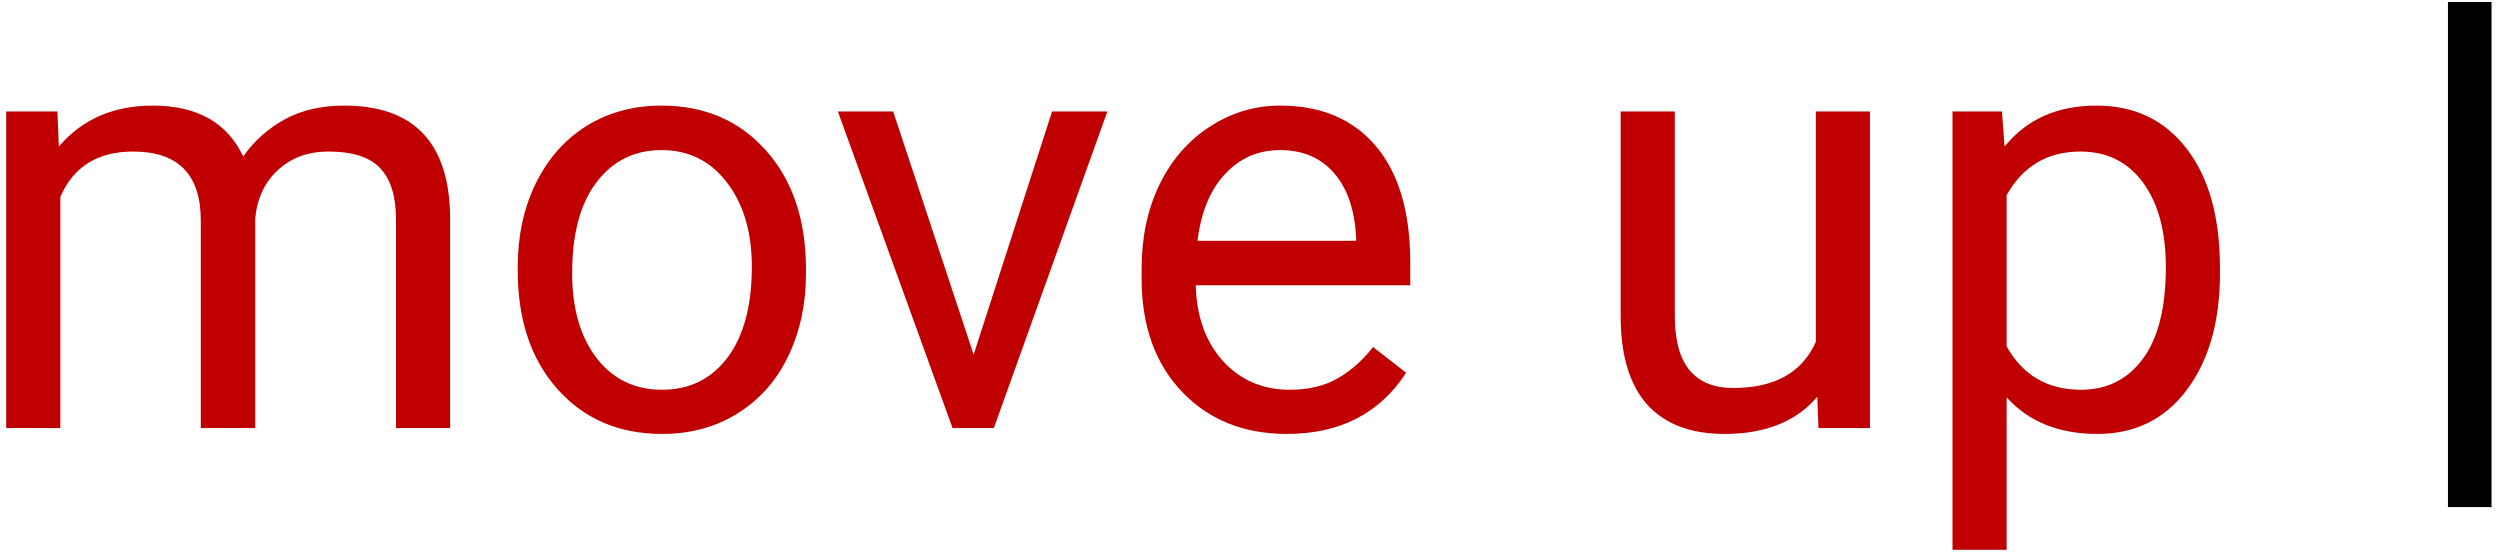 <svg width="292" height="65" viewBox="0 0 292 65" fill="none" xmlns="http://www.w3.org/2000/svg">
<path d="M6.705 13.018L6.876 17.119C9.588 13.929 13.245 12.334 17.848 12.334C23.02 12.334 26.541 14.316 28.409 18.281C29.64 16.504 31.235 15.068 33.194 13.975C35.177 12.881 37.512 12.334 40.201 12.334C48.313 12.334 52.438 16.629 52.574 25.22V50H46.251V25.596C46.251 22.953 45.647 20.981 44.44 19.683C43.232 18.361 41.204 17.7 38.355 17.7C36.008 17.7 34.06 18.407 32.511 19.819C30.961 21.209 30.061 23.089 29.811 25.459V50H23.453V25.767C23.453 20.389 20.821 17.7 15.558 17.7C11.411 17.7 8.574 19.466 7.047 22.998V50H0.724V13.018H6.705ZM60.47 31.167C60.47 27.544 61.176 24.285 62.589 21.392C64.024 18.498 66.007 16.265 68.536 14.692C71.088 13.12 73.993 12.334 77.252 12.334C82.288 12.334 86.355 14.077 89.454 17.564C92.576 21.05 94.137 25.687 94.137 31.475V31.919C94.137 35.519 93.442 38.755 92.052 41.626C90.685 44.474 88.713 46.696 86.139 48.291C83.587 49.886 80.647 50.684 77.32 50.684C72.307 50.684 68.24 48.94 65.118 45.454C62.019 41.968 60.47 37.353 60.47 31.611V31.167ZM66.827 31.919C66.827 36.02 67.773 39.313 69.664 41.797C71.578 44.281 74.13 45.523 77.32 45.523C80.533 45.523 83.085 44.269 84.977 41.763C86.868 39.233 87.814 35.702 87.814 31.167C87.814 27.111 86.845 23.83 84.908 21.323C82.994 18.794 80.442 17.529 77.252 17.529C74.13 17.529 71.612 18.771 69.698 21.255C67.784 23.739 66.827 27.293 66.827 31.919ZM113.722 41.421L122.882 13.018H129.342L116.08 50H111.261L97.862 13.018H104.322L113.722 41.421ZM150.294 50.684C145.281 50.684 141.202 49.043 138.058 45.762C134.913 42.458 133.341 38.048 133.341 32.534V31.372C133.341 27.703 134.036 24.434 135.426 21.562C136.839 18.669 138.798 16.413 141.305 14.795C143.834 13.154 146.568 12.334 149.508 12.334C154.316 12.334 158.053 13.918 160.719 17.085C163.385 20.252 164.718 24.787 164.718 30.689V33.32H139.664C139.755 36.966 140.815 39.917 142.843 42.173C144.894 44.406 147.491 45.523 150.636 45.523C152.869 45.523 154.76 45.067 156.31 44.155C157.859 43.244 159.215 42.036 160.377 40.532L164.239 43.54C161.14 48.302 156.492 50.684 150.294 50.684ZM149.508 17.529C146.956 17.529 144.814 18.463 143.082 20.332C141.35 22.178 140.279 24.775 139.869 28.125H158.395V27.646C158.212 24.434 157.346 21.95 155.797 20.195C154.247 18.418 152.151 17.529 149.508 17.529ZM212.262 46.343C209.801 49.237 206.189 50.684 201.427 50.684C197.485 50.684 194.477 49.544 192.403 47.266C190.353 44.964 189.316 41.569 189.293 37.08V13.018H195.616V36.909C195.616 42.515 197.895 45.317 202.452 45.317C207.283 45.317 210.496 43.517 212.091 39.917V13.018H218.414V50H212.398L212.262 46.343ZM259.293 31.919C259.293 37.547 258.006 42.082 255.431 45.523C252.856 48.963 249.369 50.684 244.972 50.684C240.483 50.684 236.951 49.259 234.376 46.411V64.219H228.053V13.018H233.829L234.137 17.119C236.712 13.929 240.289 12.334 244.869 12.334C249.312 12.334 252.822 14.009 255.396 17.358C257.994 20.708 259.293 25.368 259.293 31.338V31.919ZM252.97 31.201C252.97 27.031 252.081 23.739 250.304 21.323C248.526 18.908 246.088 17.7 242.989 17.7C239.161 17.7 236.29 19.398 234.376 22.793V40.464C236.267 43.836 239.161 45.523 243.058 45.523C246.088 45.523 248.492 44.326 250.27 41.934C252.07 39.518 252.97 35.941 252.97 31.201Z" fill="#C00000"/>
<path d="M291.012 59.228H285.919V0.234H291.012V59.228Z" fill="black"/>
</svg>
